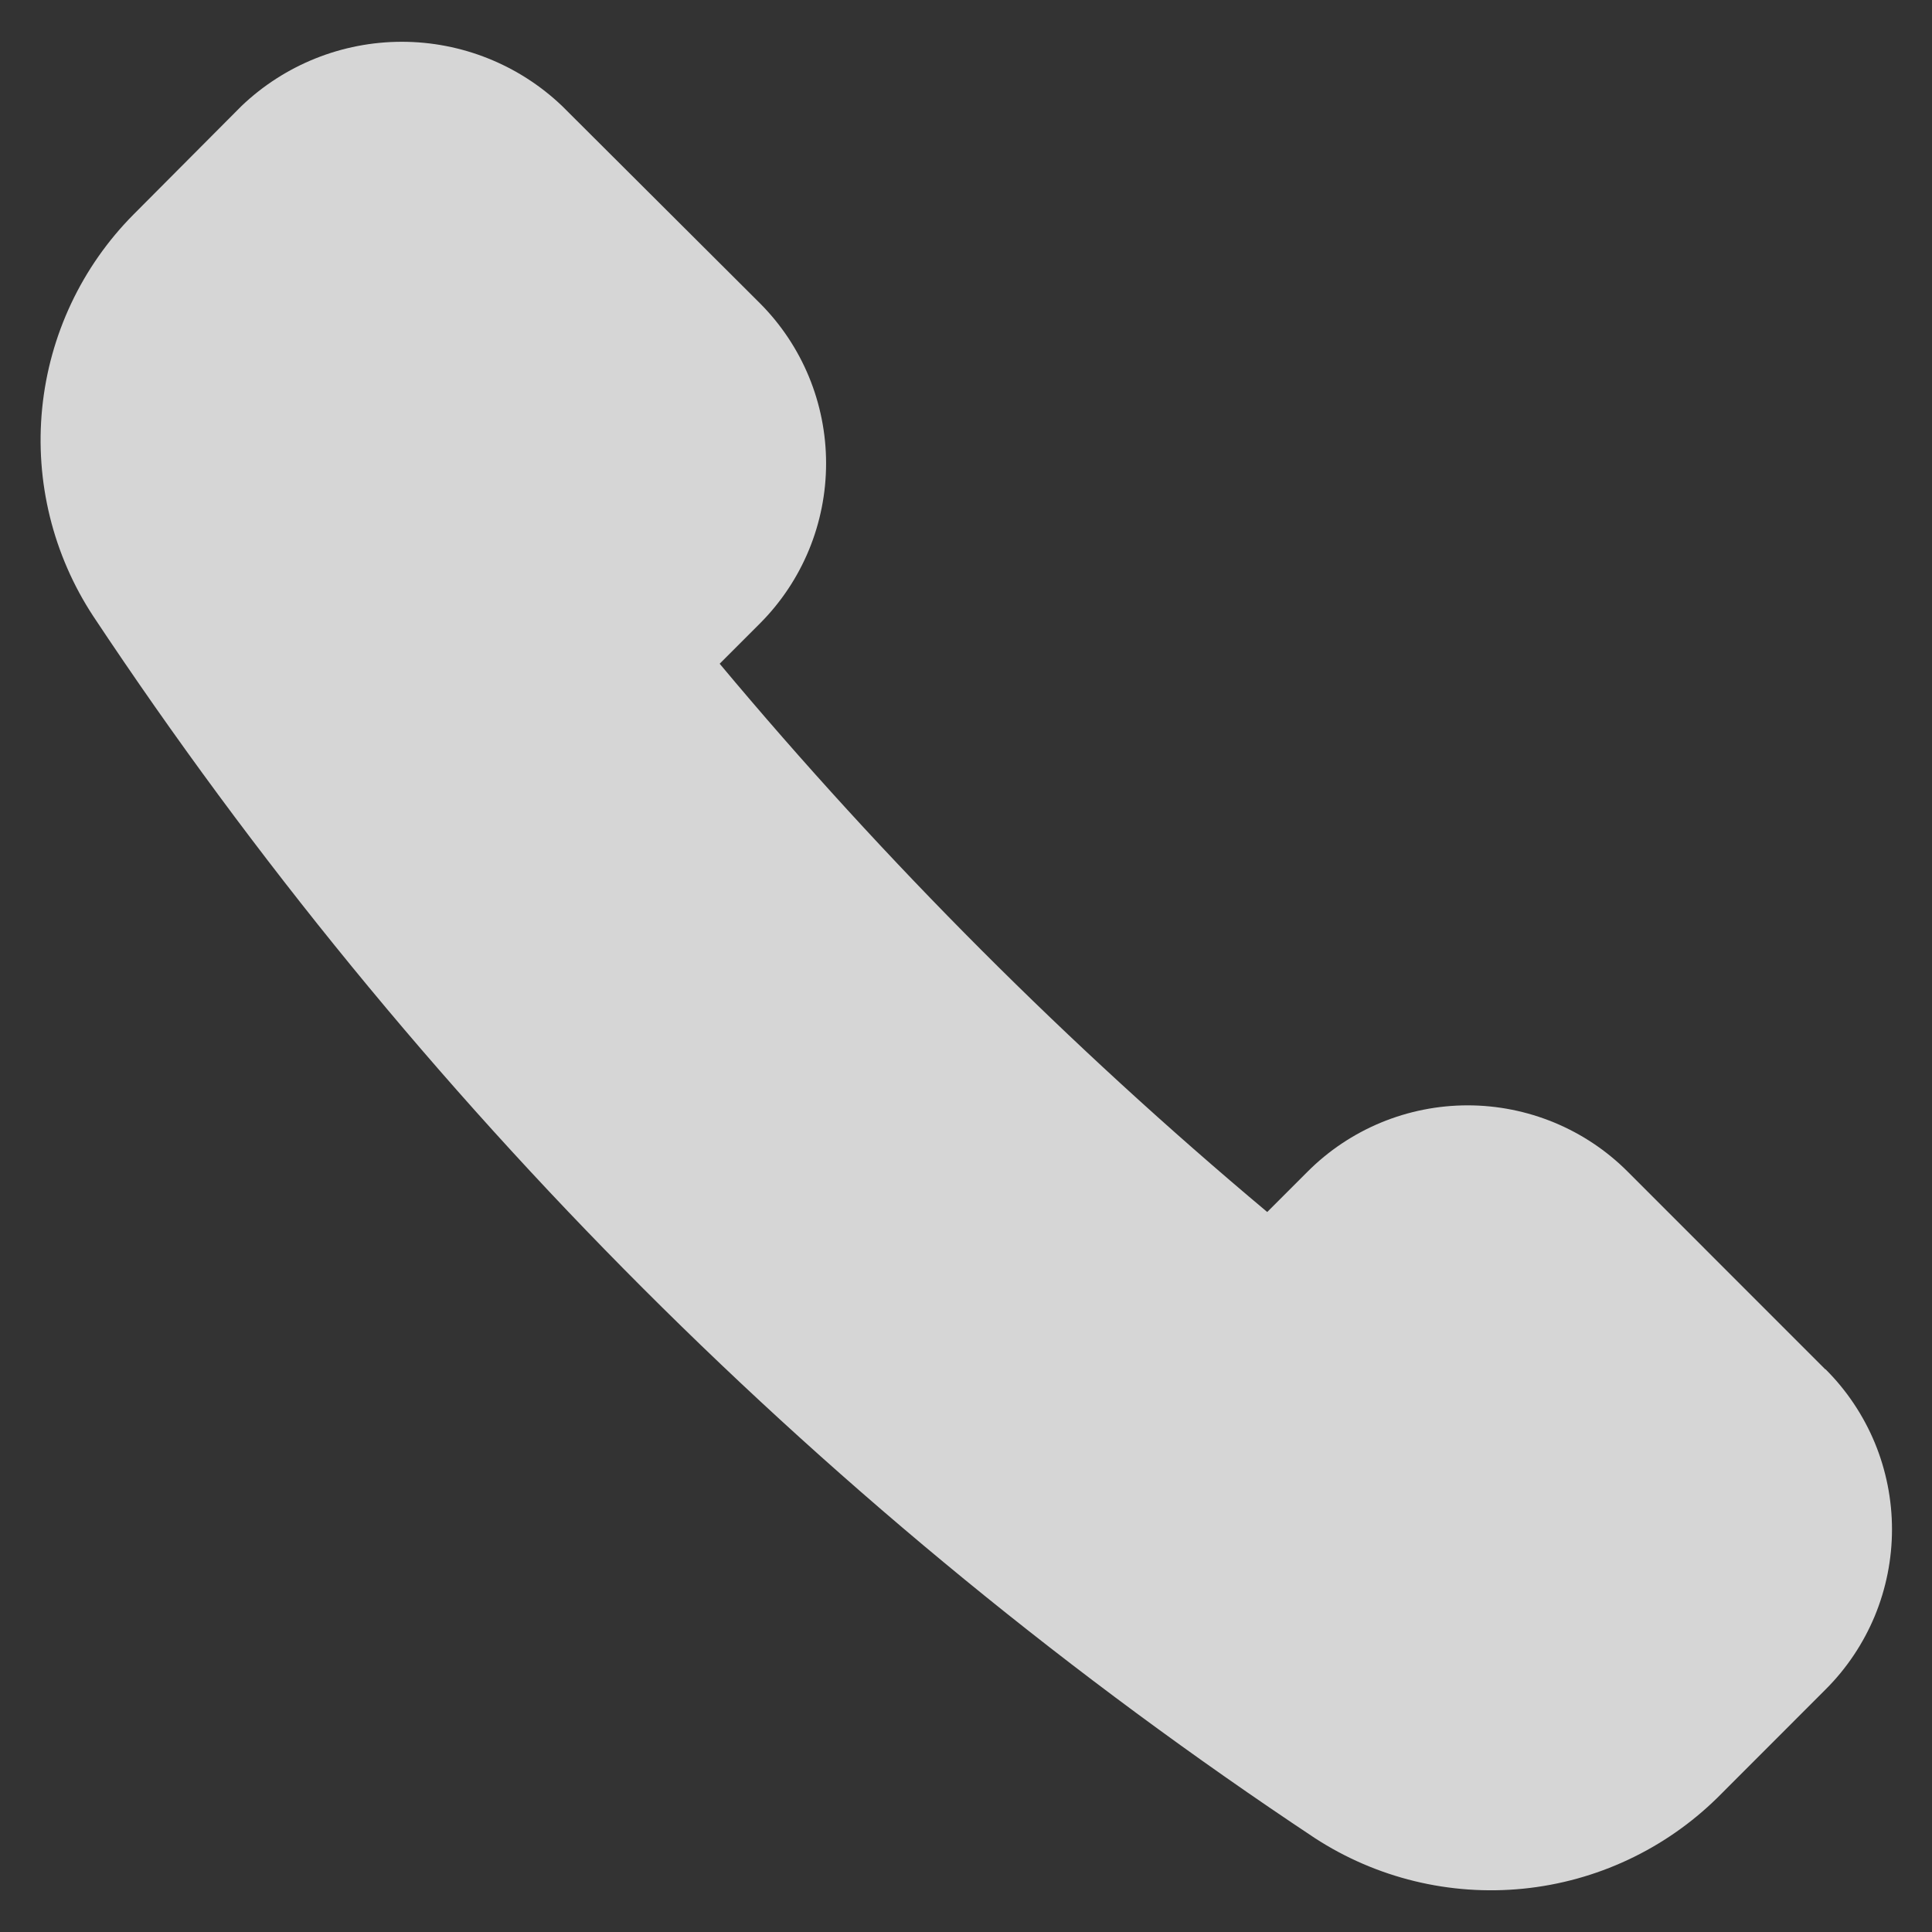 <svg width="24" height="24" viewBox="0 0 24 24" fill="none" xmlns="http://www.w3.org/2000/svg">
<rect x="0" y="0" width="24" height="24" fill="#333333" stroke="none"/>
<path d="M22.673 17.009L20.221 14.556C19.96 14.294 19.65 14.087 19.308 13.945C18.967 13.804 18.601 13.731 18.232 13.731C17.862 13.731 17.496 13.804 17.155 13.945C16.813 14.087 16.503 14.294 16.242 14.556L15.742 15.056C13.278 12.991 11.002 10.712 8.94 8.245L9.44 7.745C9.967 7.217 10.262 6.502 10.262 5.756C10.262 5.01 9.967 4.295 9.44 3.767L6.983 1.317C6.447 0.805 5.733 0.519 4.992 0.519C4.25 0.519 3.536 0.805 3 1.317L1.66 2.663C1.016 3.311 0.615 4.162 0.524 5.071C0.433 5.981 0.658 6.894 1.16 7.657C5.155 13.677 10.314 18.837 16.333 22.833C17.099 23.331 18.012 23.553 18.921 23.462C19.83 23.371 20.681 22.973 21.333 22.333L22.678 20.987C22.94 20.726 23.147 20.416 23.289 20.075C23.43 19.734 23.503 19.368 23.503 18.998C23.503 18.629 23.43 18.263 23.289 17.922C23.147 17.581 22.94 17.271 22.678 17.01L22.673 17.009Z" fill="white" fill-opacity="0.8"/>
</svg>
